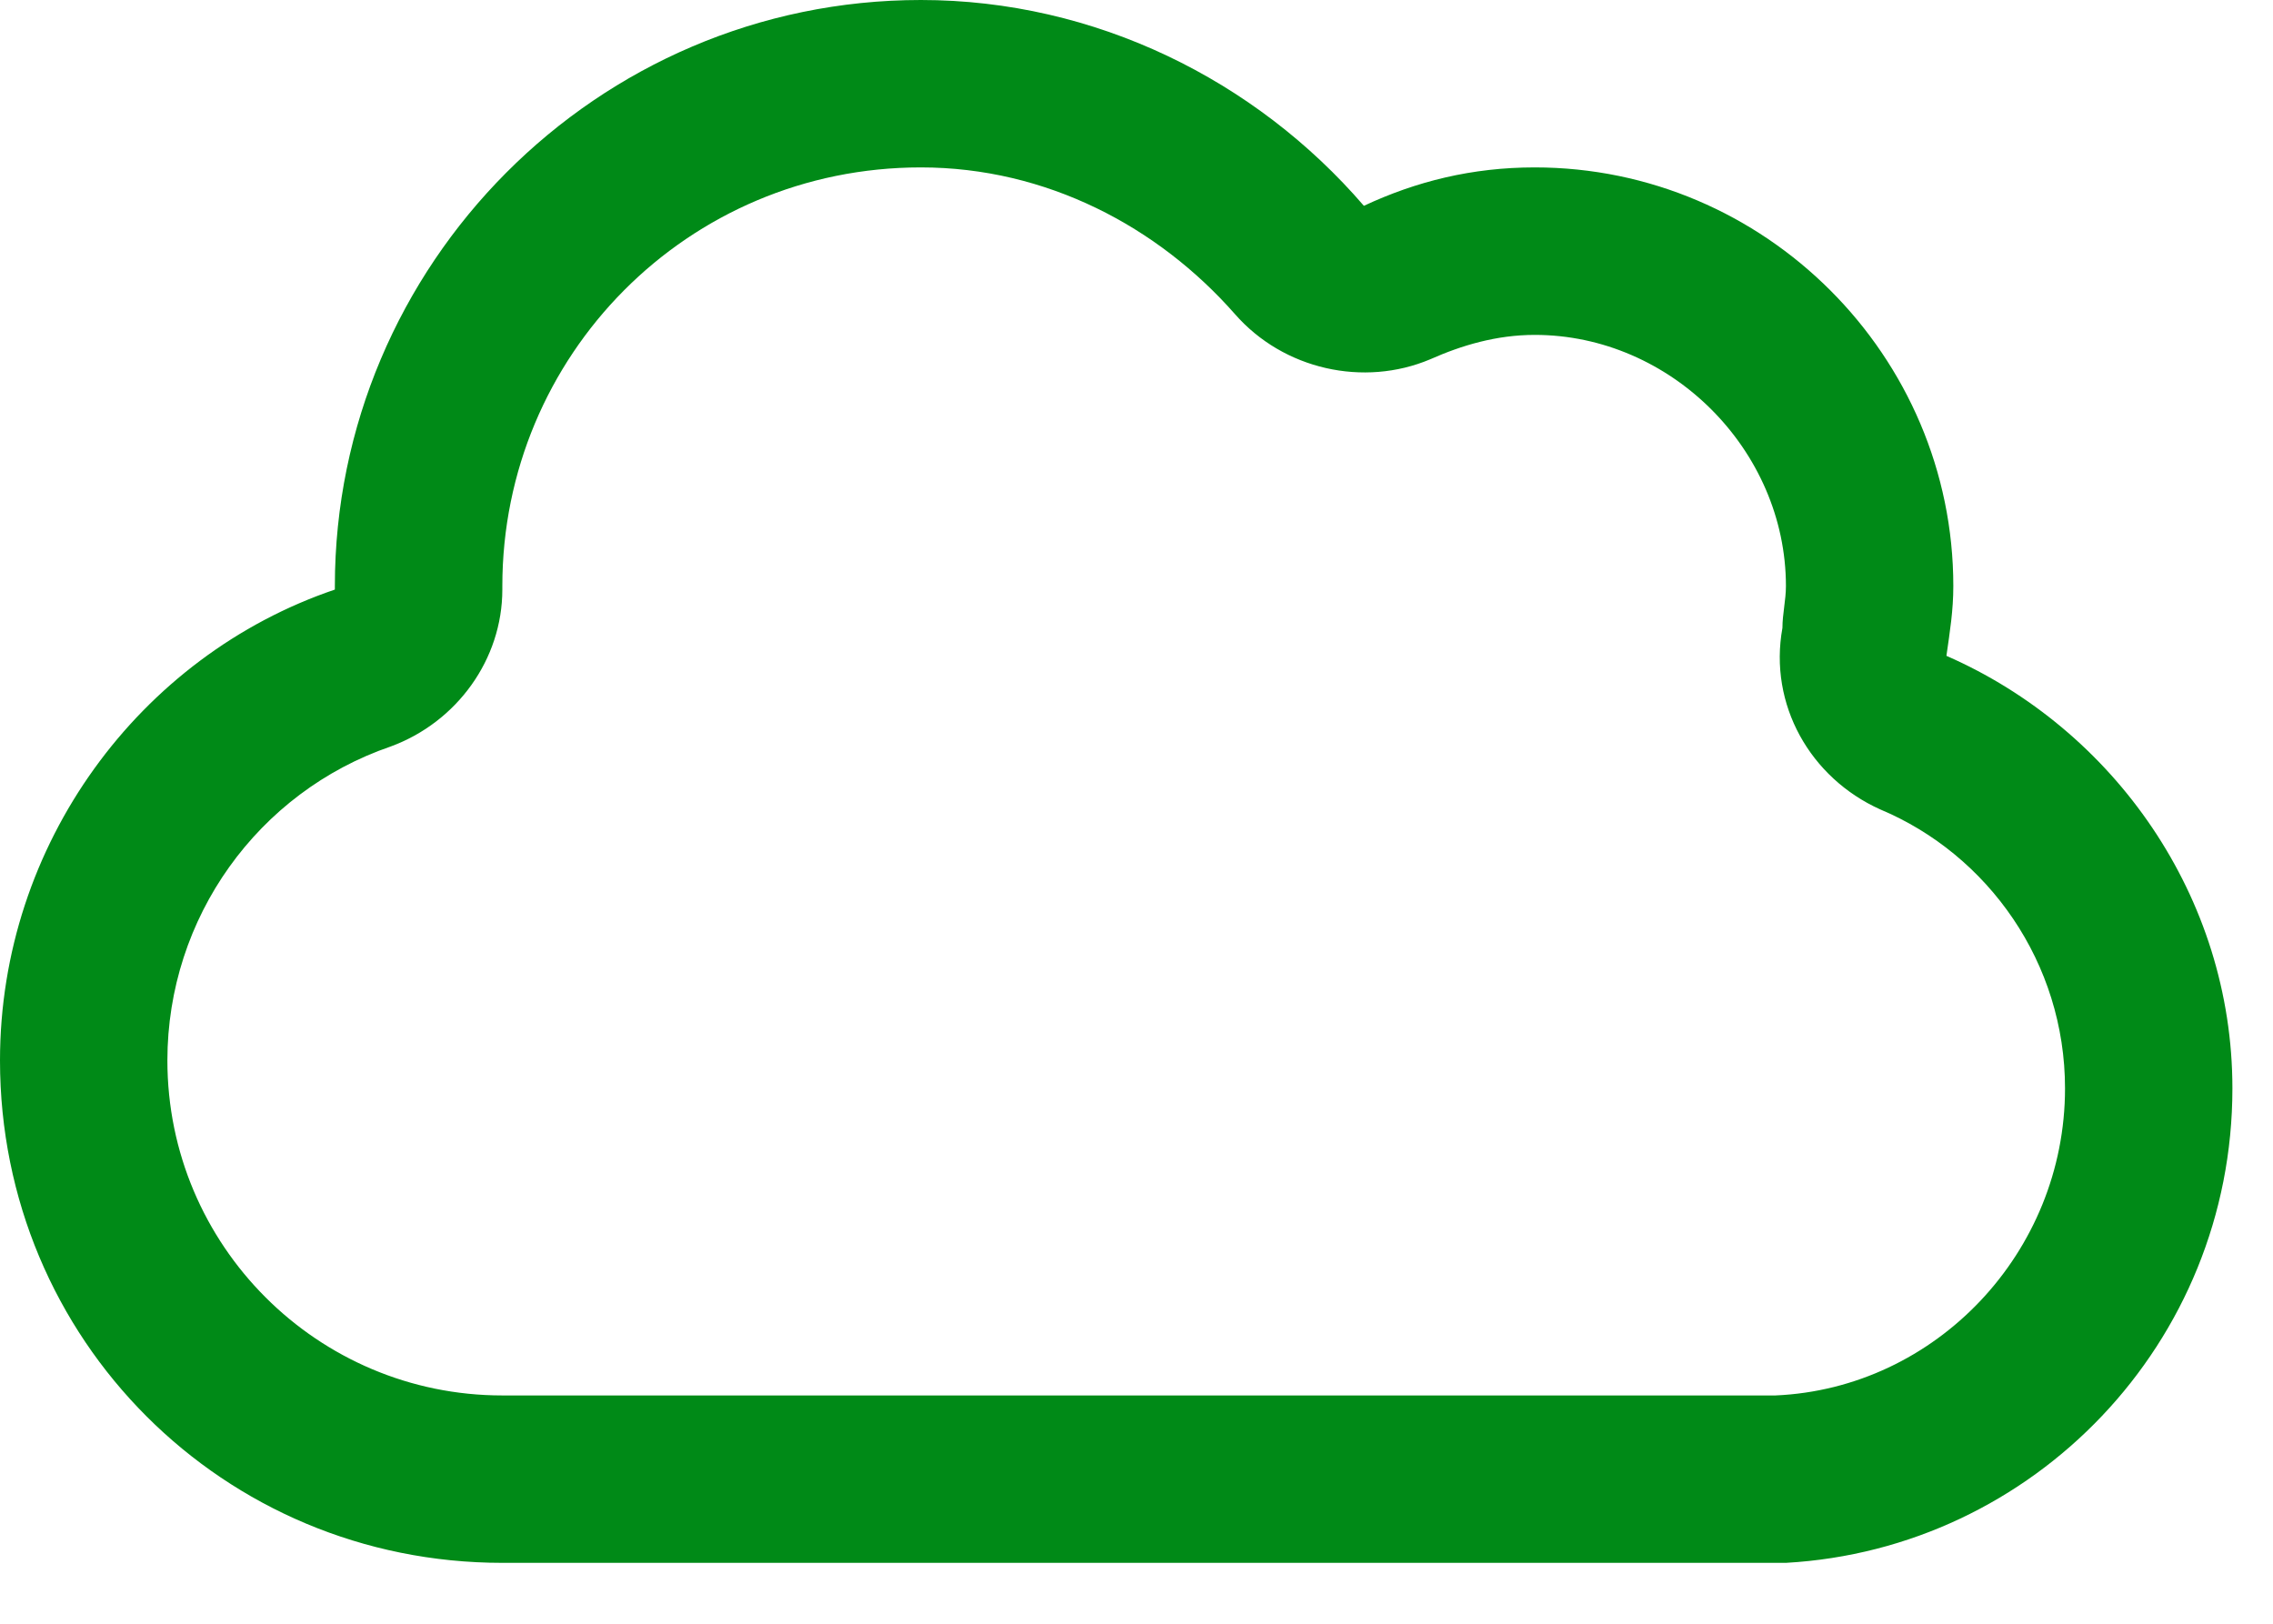 <svg width="28" height="20" viewBox="0 0 28 20" fill="none" xmlns="http://www.w3.org/2000/svg">
<path d="M17.617 4.426C16.801 4.77 15.812 4.555 15.211 3.867C14.266 2.793 12.891 2.062 11.344 2.062C8.465 2.062 6.188 4.383 6.188 7.219V7.262C6.188 8.121 5.629 8.895 4.812 9.195C3.18 9.754 2.062 11.301 2.062 13.062C2.062 15.34 3.91 17.188 6.188 17.188H21.656H21.785C21.785 17.188 21.828 17.188 21.871 17.188C23.848 17.102 25.438 15.426 25.438 13.406C25.438 11.859 24.492 10.527 23.16 9.969C22.301 9.582 21.785 8.68 21.957 7.734C21.957 7.562 22 7.391 22 7.219C22 5.543 20.582 4.125 18.906 4.125C18.434 4.125 18.004 4.254 17.617 4.426ZM22 19.25H21.656H19.938H6.188C2.75 19.25 0 16.5 0 13.062C0 10.398 1.719 8.078 4.125 7.262V7.219C4.125 3.266 7.348 0 11.344 0C13.492 0 15.469 0.988 16.801 2.535C17.445 2.234 18.133 2.062 18.906 2.062C21.742 2.062 24.062 4.383 24.062 7.219C24.062 7.52 24.02 7.777 23.977 8.078C26.039 8.98 27.5 11.043 27.5 13.406C27.5 16.543 25.051 19.078 22 19.25Z" fill="#008A17"/>
</svg>

